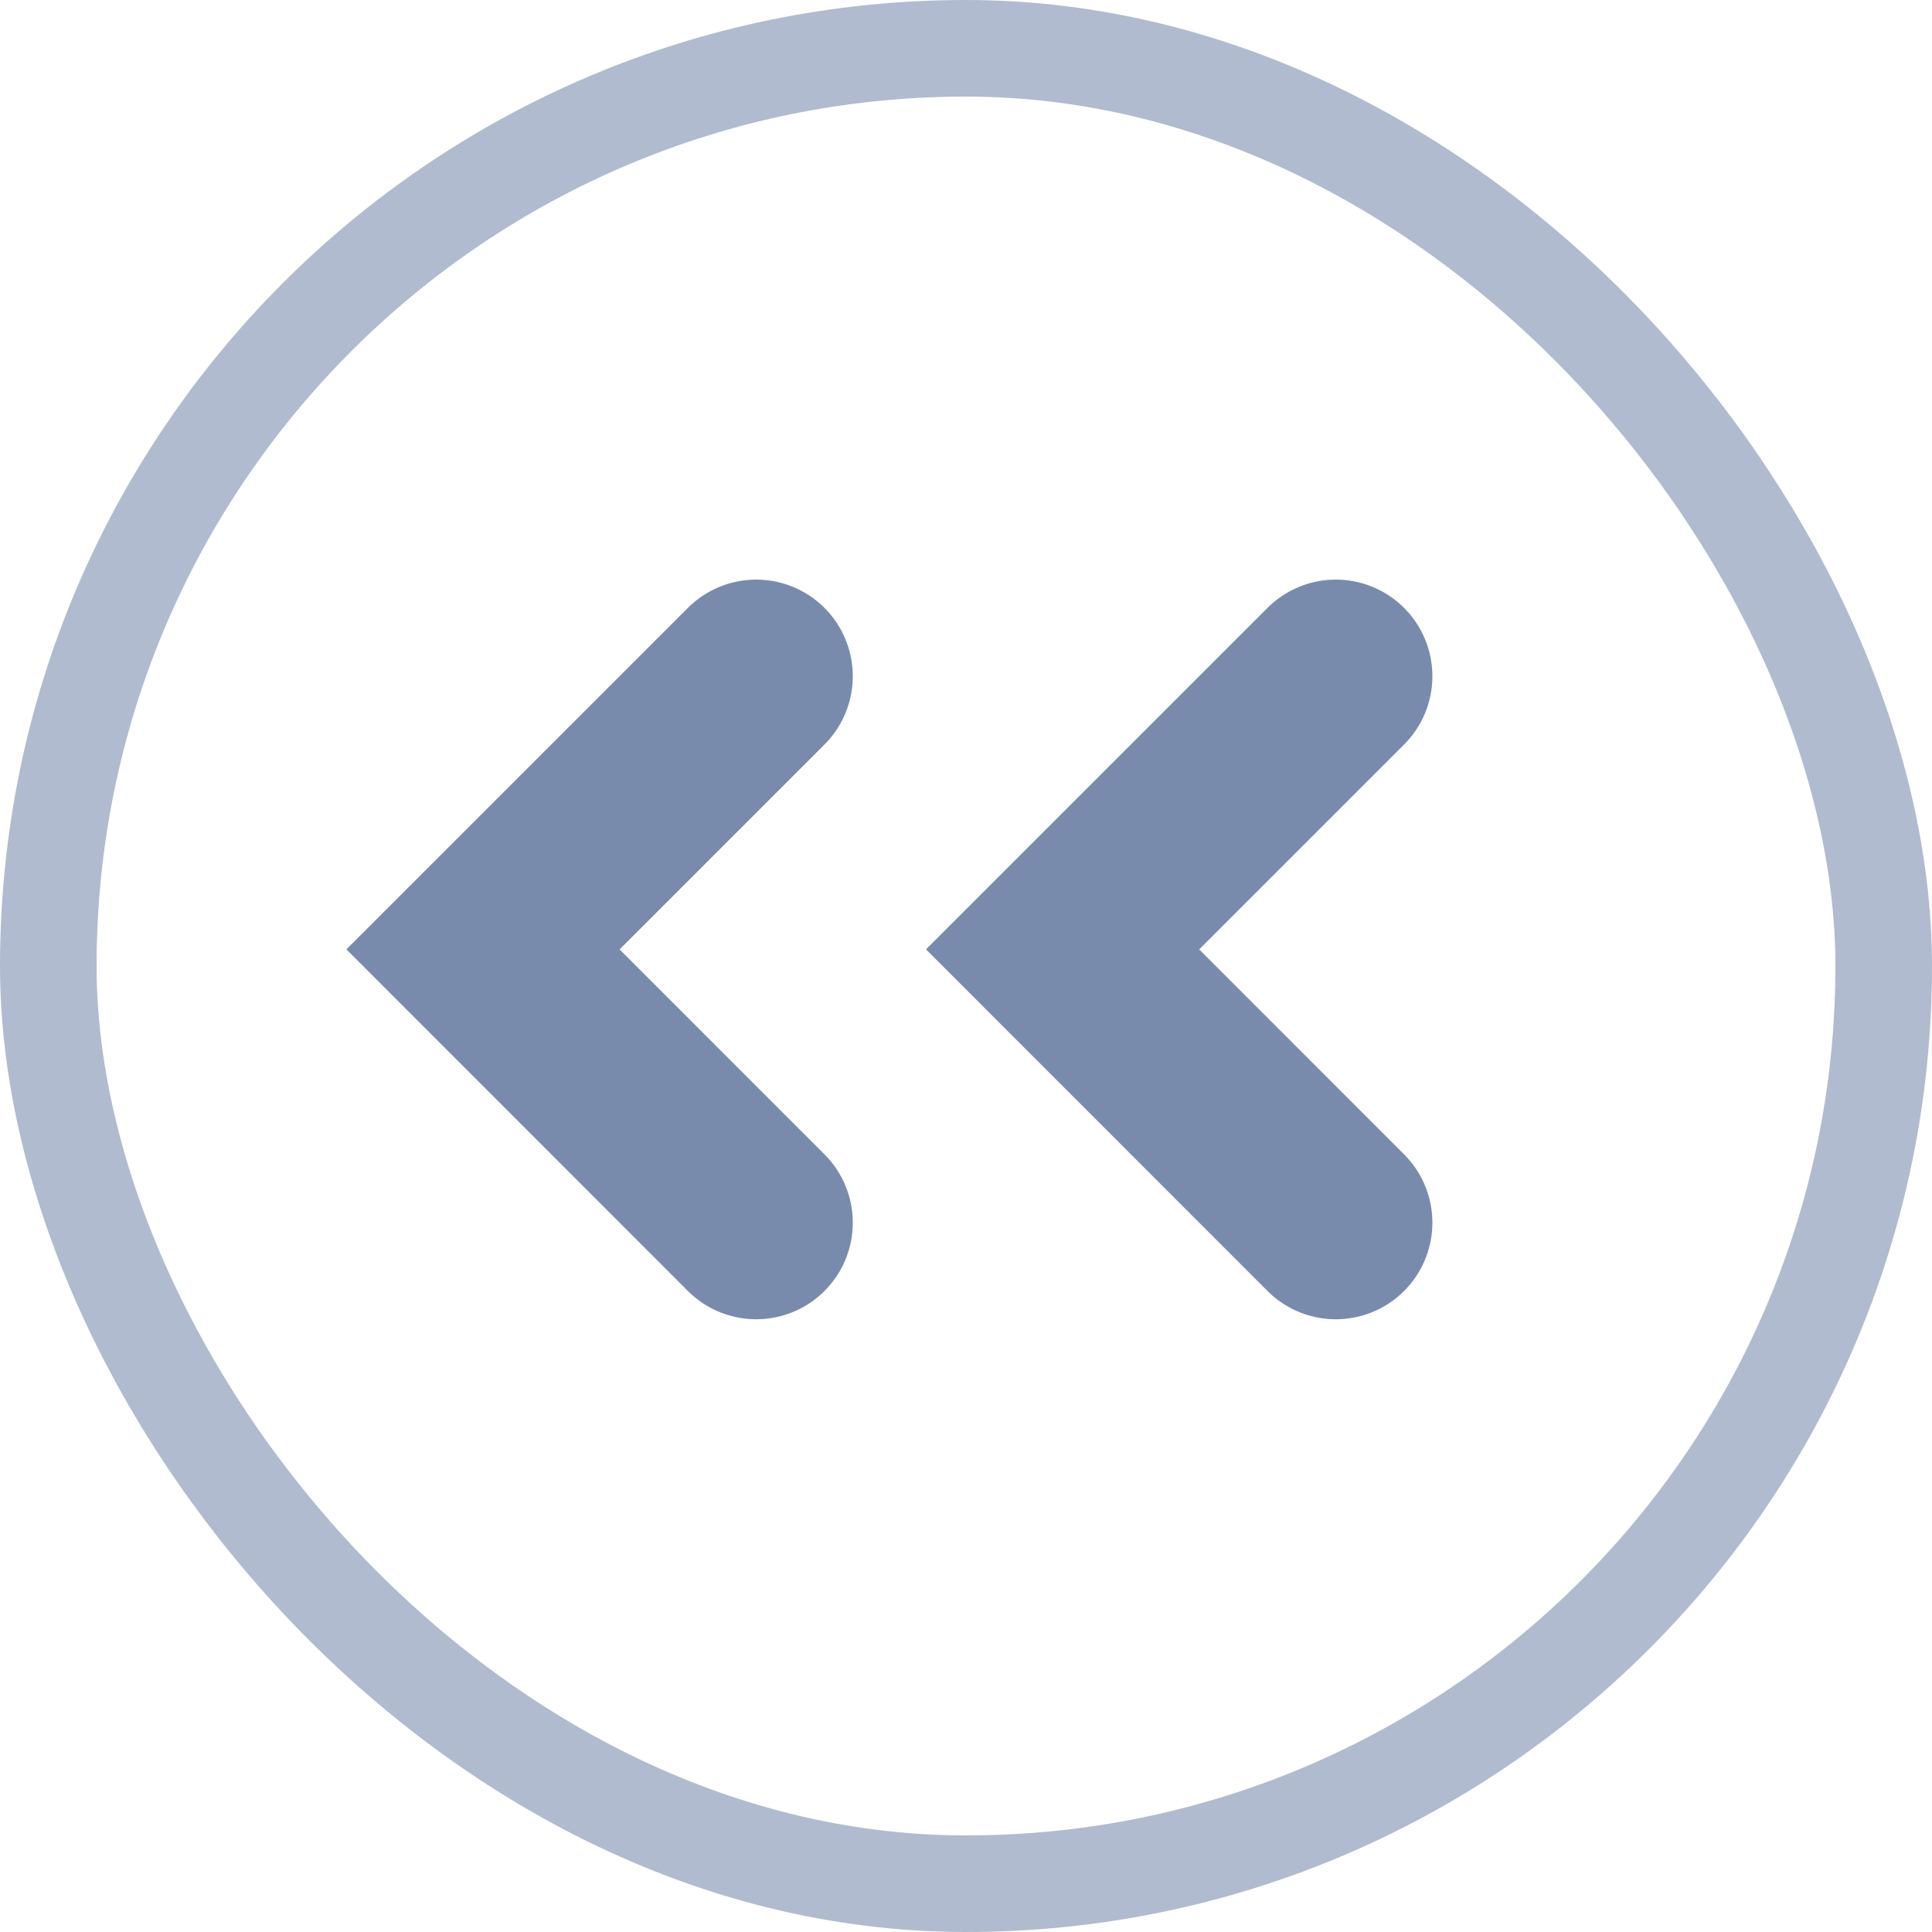 <svg width="20" height="20" viewBox="0 0 20 20" fill="none" xmlns="http://www.w3.org/2000/svg">
<rect x="0.5" y="0.5" width="19" height="19" rx="9.5" stroke="#B1BBCF"/>
<path d="M7.828 12.657L5 9.828L7.828 7" stroke="#798BAD" stroke-width="2" stroke-linecap="round"/>
<path d="M13.828 12.657L11 9.828L13.828 7" stroke="#798BAD" stroke-width="2" stroke-linecap="round"/>
</svg>
